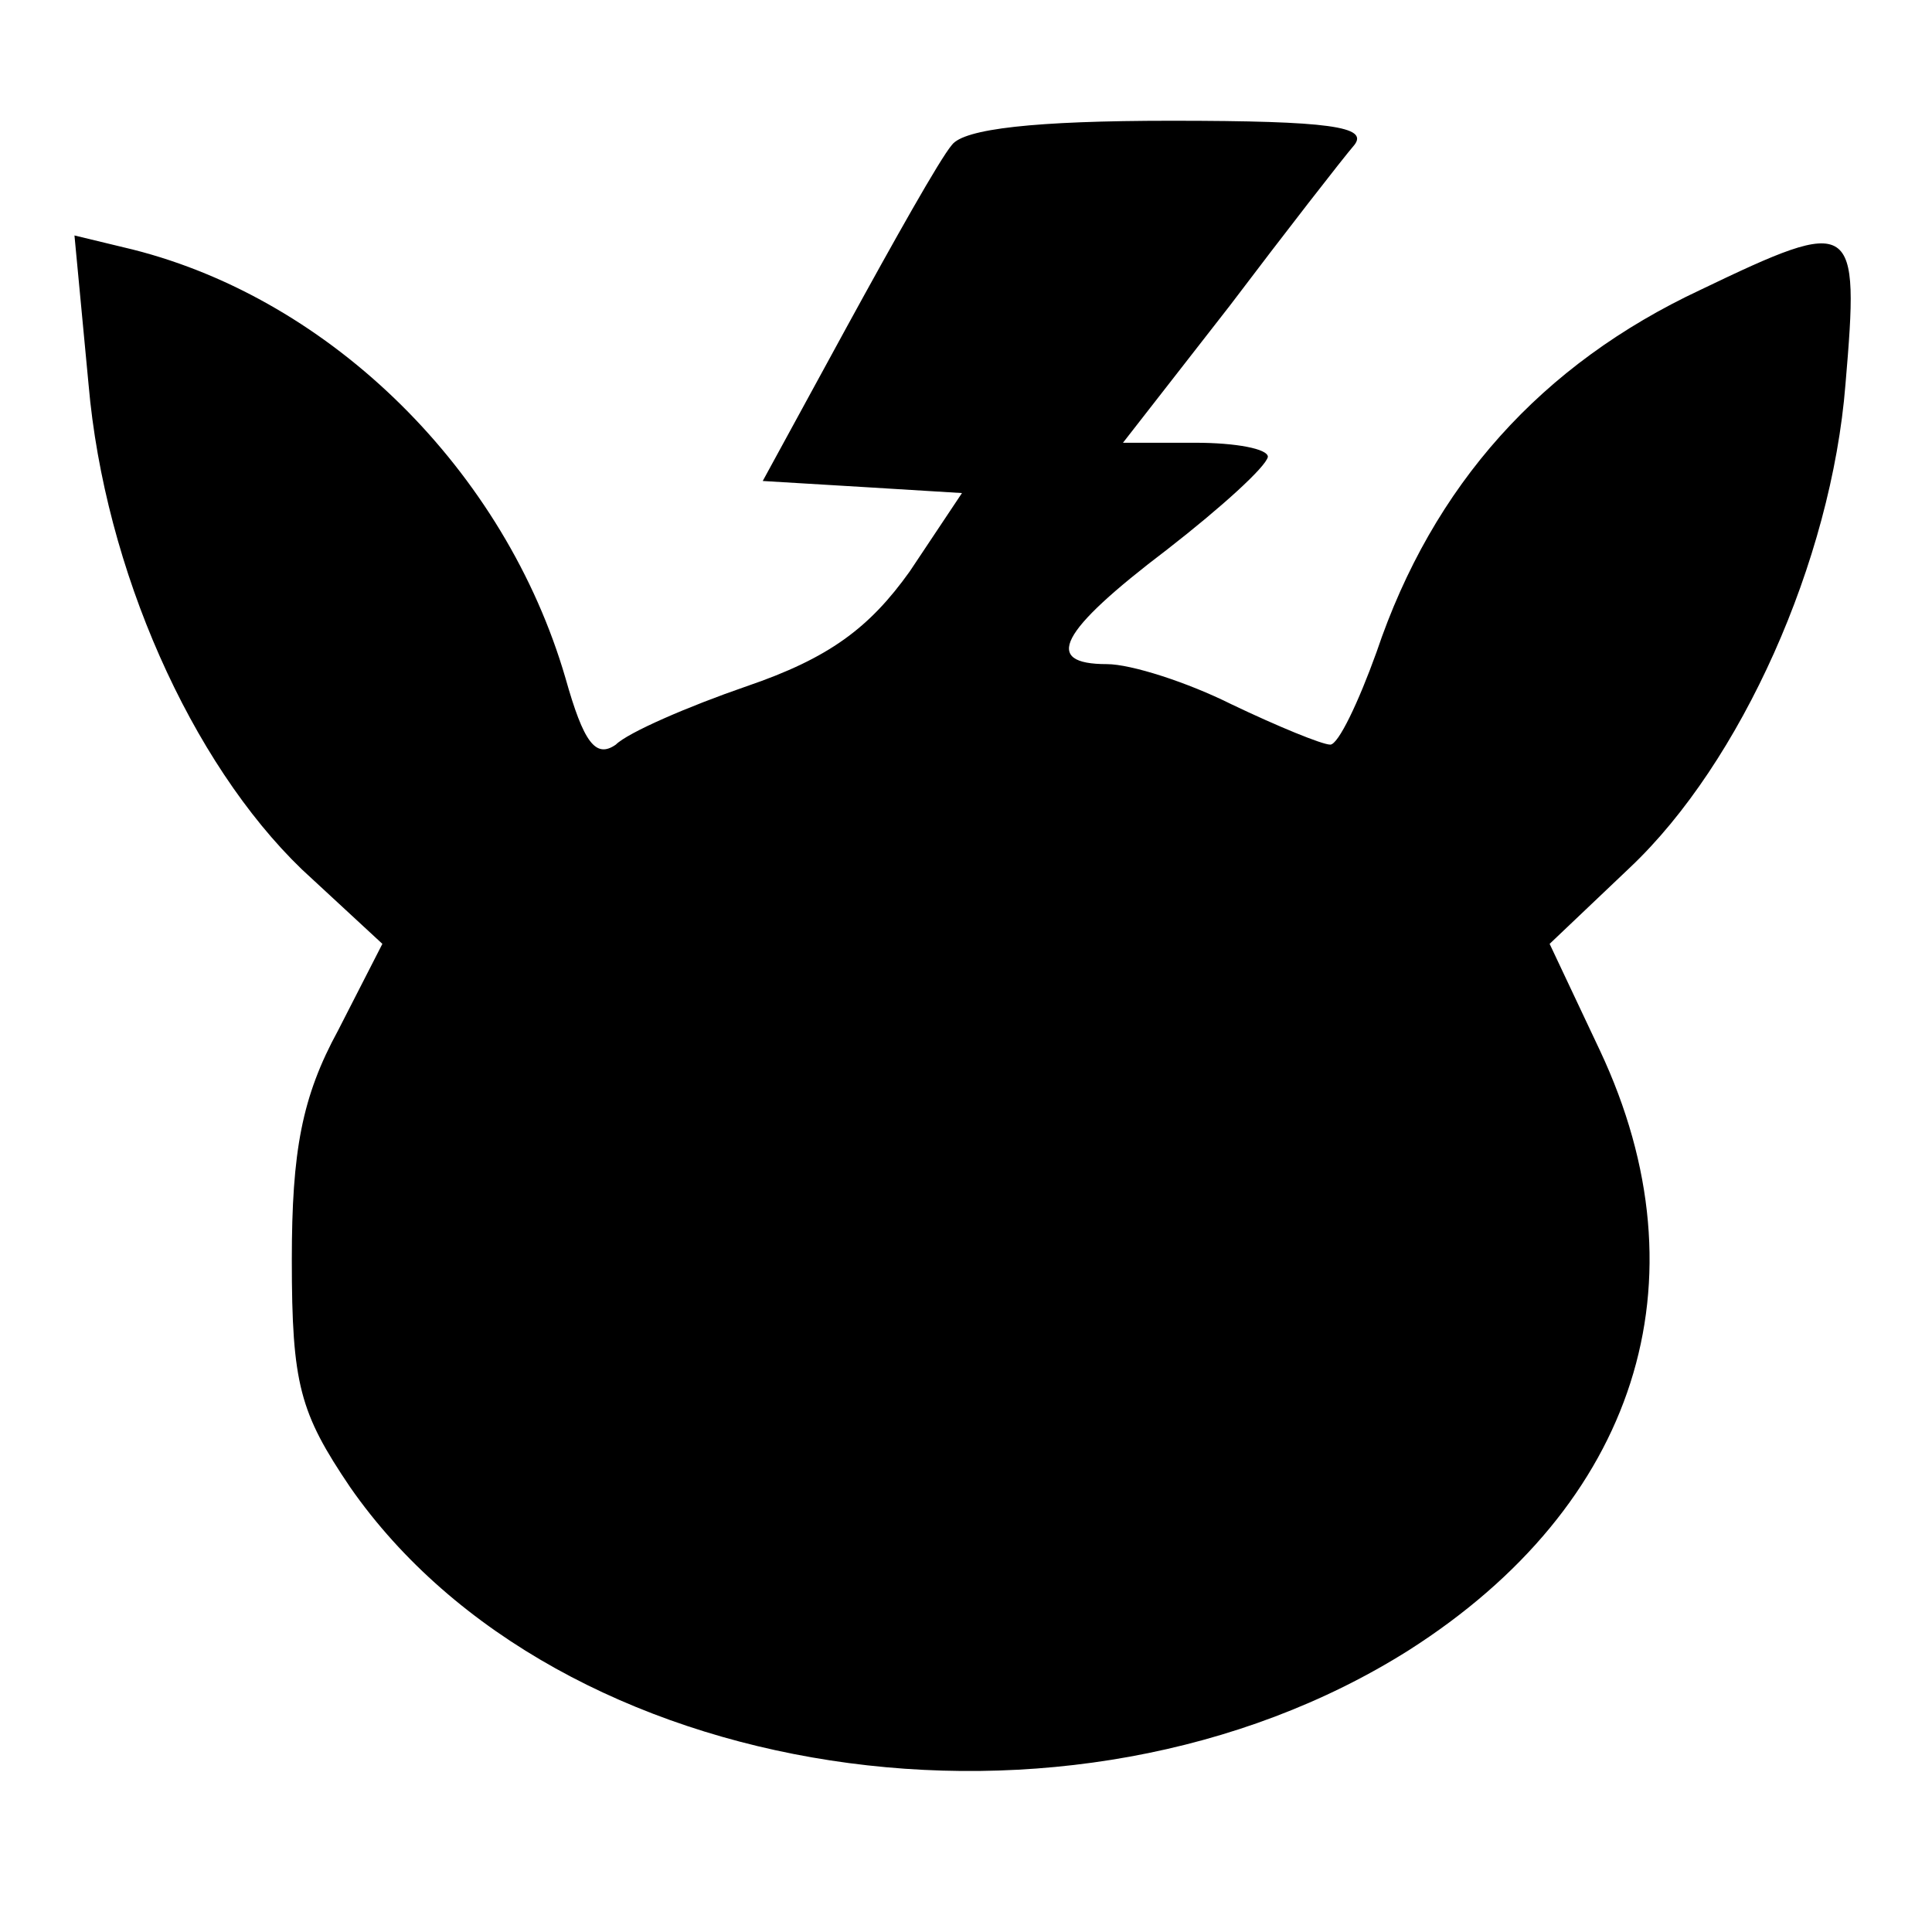 <?xml version="1.0" standalone="no"?>
<!DOCTYPE svg PUBLIC "-//W3C//DTD SVG 20010904//EN"
 "http://www.w3.org/TR/2001/REC-SVG-20010904/DTD/svg10.dtd">
<svg version="1.0" xmlns="http://www.w3.org/2000/svg"
 width="96pt" height="96pt" viewBox="0 0 96 96"
 preserveAspectRatio="xMidYMid meet">
<g transform="translate(0,96) scale(0.1,-0.1)"
fill="#000000" stroke="none">
<path d="M473 888 c-6 -7 -29 -48 -52 -90 l-42 -77 50 -3 49 -3 -26 -39 c-20
-28 -40 -43 -81 -57 -29 -10 -59 -23 -65 -29 -10 -7 -16 1 -25 33 -30 103
-116 188 -215 213 l-29 7 7 -74 c8 -92 51 -188 106 -241 l40 -37 -22 -43 c-18
-33 -23 -60 -23 -114 0 -62 4 -76 29 -113 103 -148 358 -187 526 -81 113 72
149 183 95 298 l-25 53 40 38 c55 52 100 152 107 240 7 82 5 84 -72 47 -79
-37 -133 -97 -161 -180 -9 -25 -19 -46 -23 -46 -4 0 -26 9 -49 20 -22 11 -50
20 -62 20 -32 0 -24 16 30 57 27 21 49 41 50 46 0 4 -16 7 -36 7 l-36 0 53 68
c28 37 56 73 62 80 7 9 -12 12 -91 12 -68 0 -103 -4 -109 -12z"/>
</g>
</svg>

